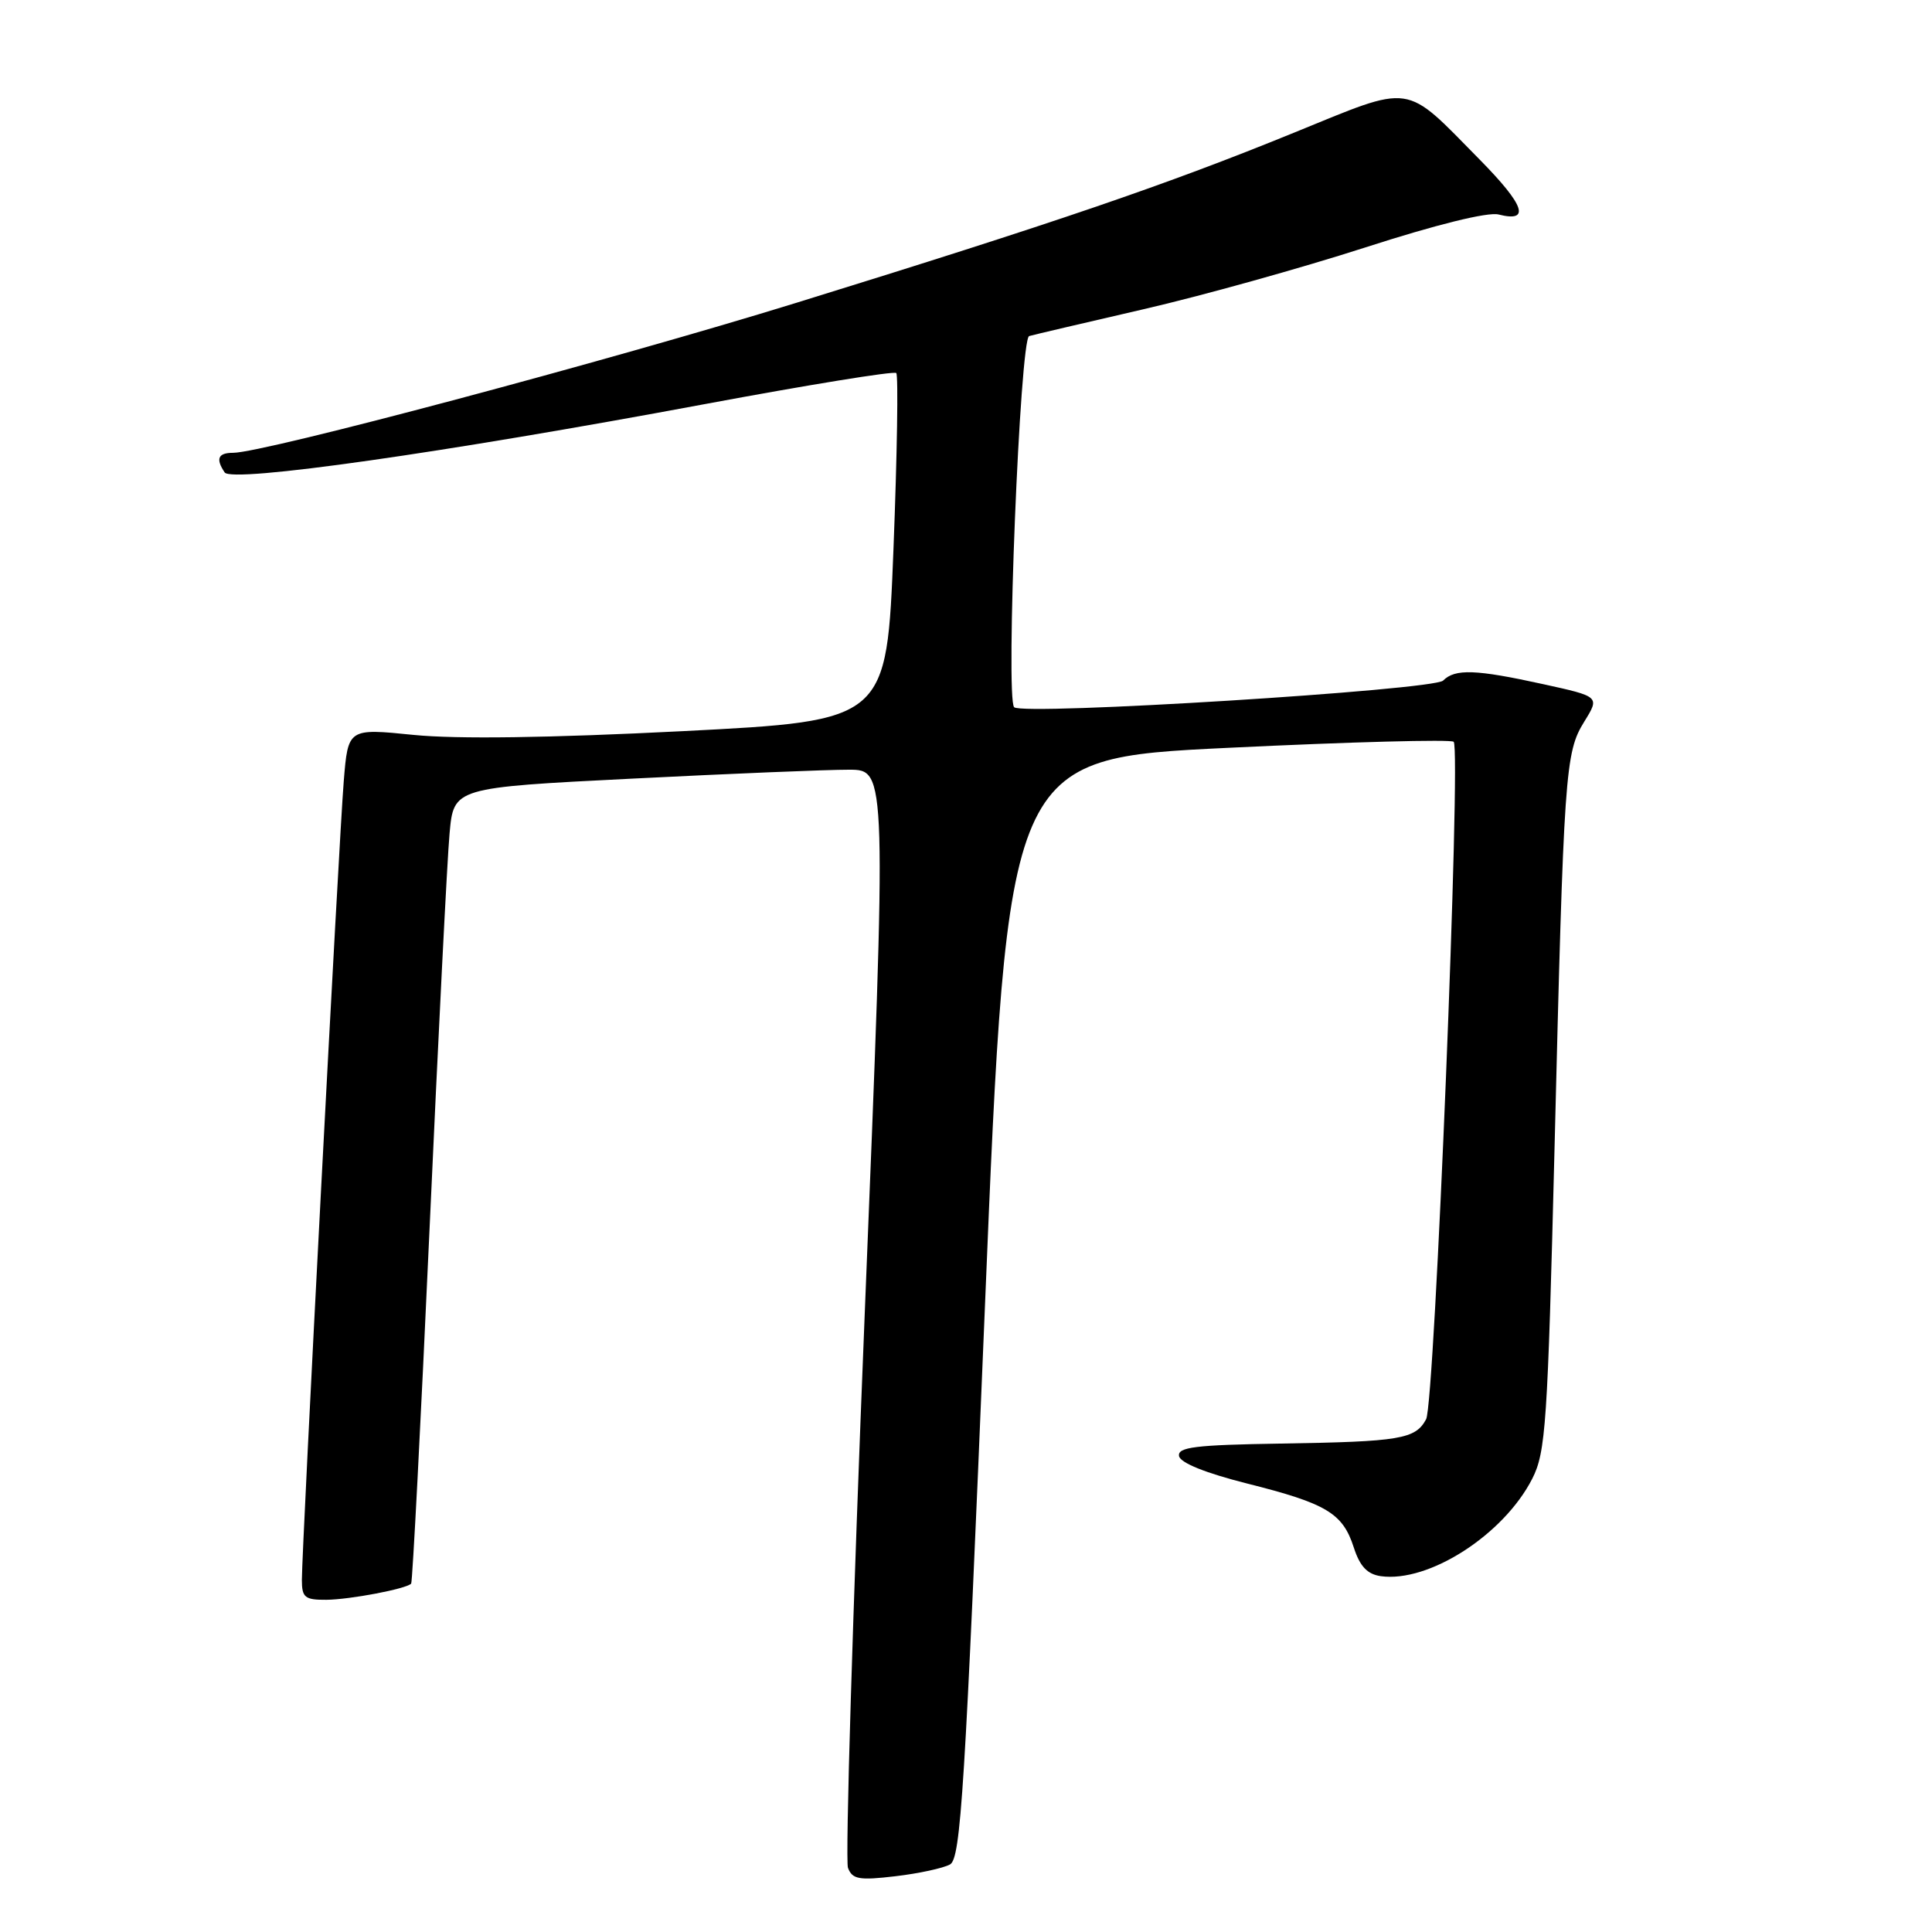 <?xml version="1.0" encoding="UTF-8" standalone="no"?>
<!DOCTYPE svg PUBLIC "-//W3C//DTD SVG 1.1//EN" "http://www.w3.org/Graphics/SVG/1.1/DTD/svg11.dtd" >
<svg xmlns="http://www.w3.org/2000/svg" xmlns:xlink="http://www.w3.org/1999/xlink" version="1.1" viewBox="0 0 256 256">
 <g >
 <path fill="currentColor"
d=" M 125.88 247.05 C 127.31 246.25 127.86 237.37 130.50 173.32 C 133.50 100.50 133.50 100.50 162.75 99.09 C 178.84 98.31 192.28 97.95 192.62 98.29 C 193.62 99.29 190.11 185.93 188.97 188.05 C 187.56 190.69 185.56 191.03 169.73 191.28 C 158.38 191.46 156.01 191.75 156.23 192.94 C 156.40 193.84 159.76 195.19 165.27 196.58 C 175.77 199.22 177.92 200.50 179.38 205.04 C 180.19 207.55 181.17 208.59 182.96 208.85 C 189.32 209.74 199.24 203.36 203.03 195.94 C 204.82 192.42 205.07 188.72 205.98 152.30 C 207.22 102.10 207.38 99.73 209.93 95.61 C 211.98 92.30 211.98 92.30 204.46 90.65 C 195.54 88.69 192.81 88.59 191.22 90.18 C 189.95 91.45 135.50 94.84 134.38 93.71 C 133.22 92.56 135.15 44.87 136.37 44.53 C 136.99 44.35 143.80 42.76 151.50 40.98 C 159.20 39.21 172.42 35.52 180.87 32.80 C 190.31 29.75 197.13 28.07 198.56 28.42 C 202.83 29.50 202.05 27.23 196.09 21.17 C 185.92 10.85 187.44 11.07 171.39 17.61 C 154.63 24.45 139.83 29.51 105.50 40.13 C 80.70 47.80 34.91 60.00 30.89 60.00 C 28.89 60.00 28.55 60.79 29.77 62.60 C 30.70 64.00 58.76 60.01 93.37 53.55 C 107.05 51.00 118.48 49.14 118.76 49.43 C 119.04 49.71 118.88 60.19 118.39 72.72 C 117.50 95.50 117.50 95.50 90.50 96.88 C 72.77 97.78 60.52 97.95 54.81 97.38 C 46.12 96.50 46.12 96.50 45.55 103.50 C 44.92 111.18 40.00 205.06 40.00 209.34 C 40.00 211.68 40.39 212.00 43.25 211.98 C 46.37 211.95 53.81 210.54 54.48 209.84 C 54.66 209.65 55.75 188.57 56.91 163.00 C 58.07 137.43 59.26 113.77 59.57 110.43 C 60.12 104.36 60.12 104.36 83.81 103.17 C 96.84 102.51 109.75 101.98 112.50 101.99 C 117.50 102.00 117.50 102.00 114.59 173.86 C 112.99 213.39 111.99 246.52 112.36 247.50 C 112.94 249.02 113.83 249.18 118.65 248.61 C 121.74 248.25 124.99 247.54 125.88 247.05 Z "/>
</g>
</svg>